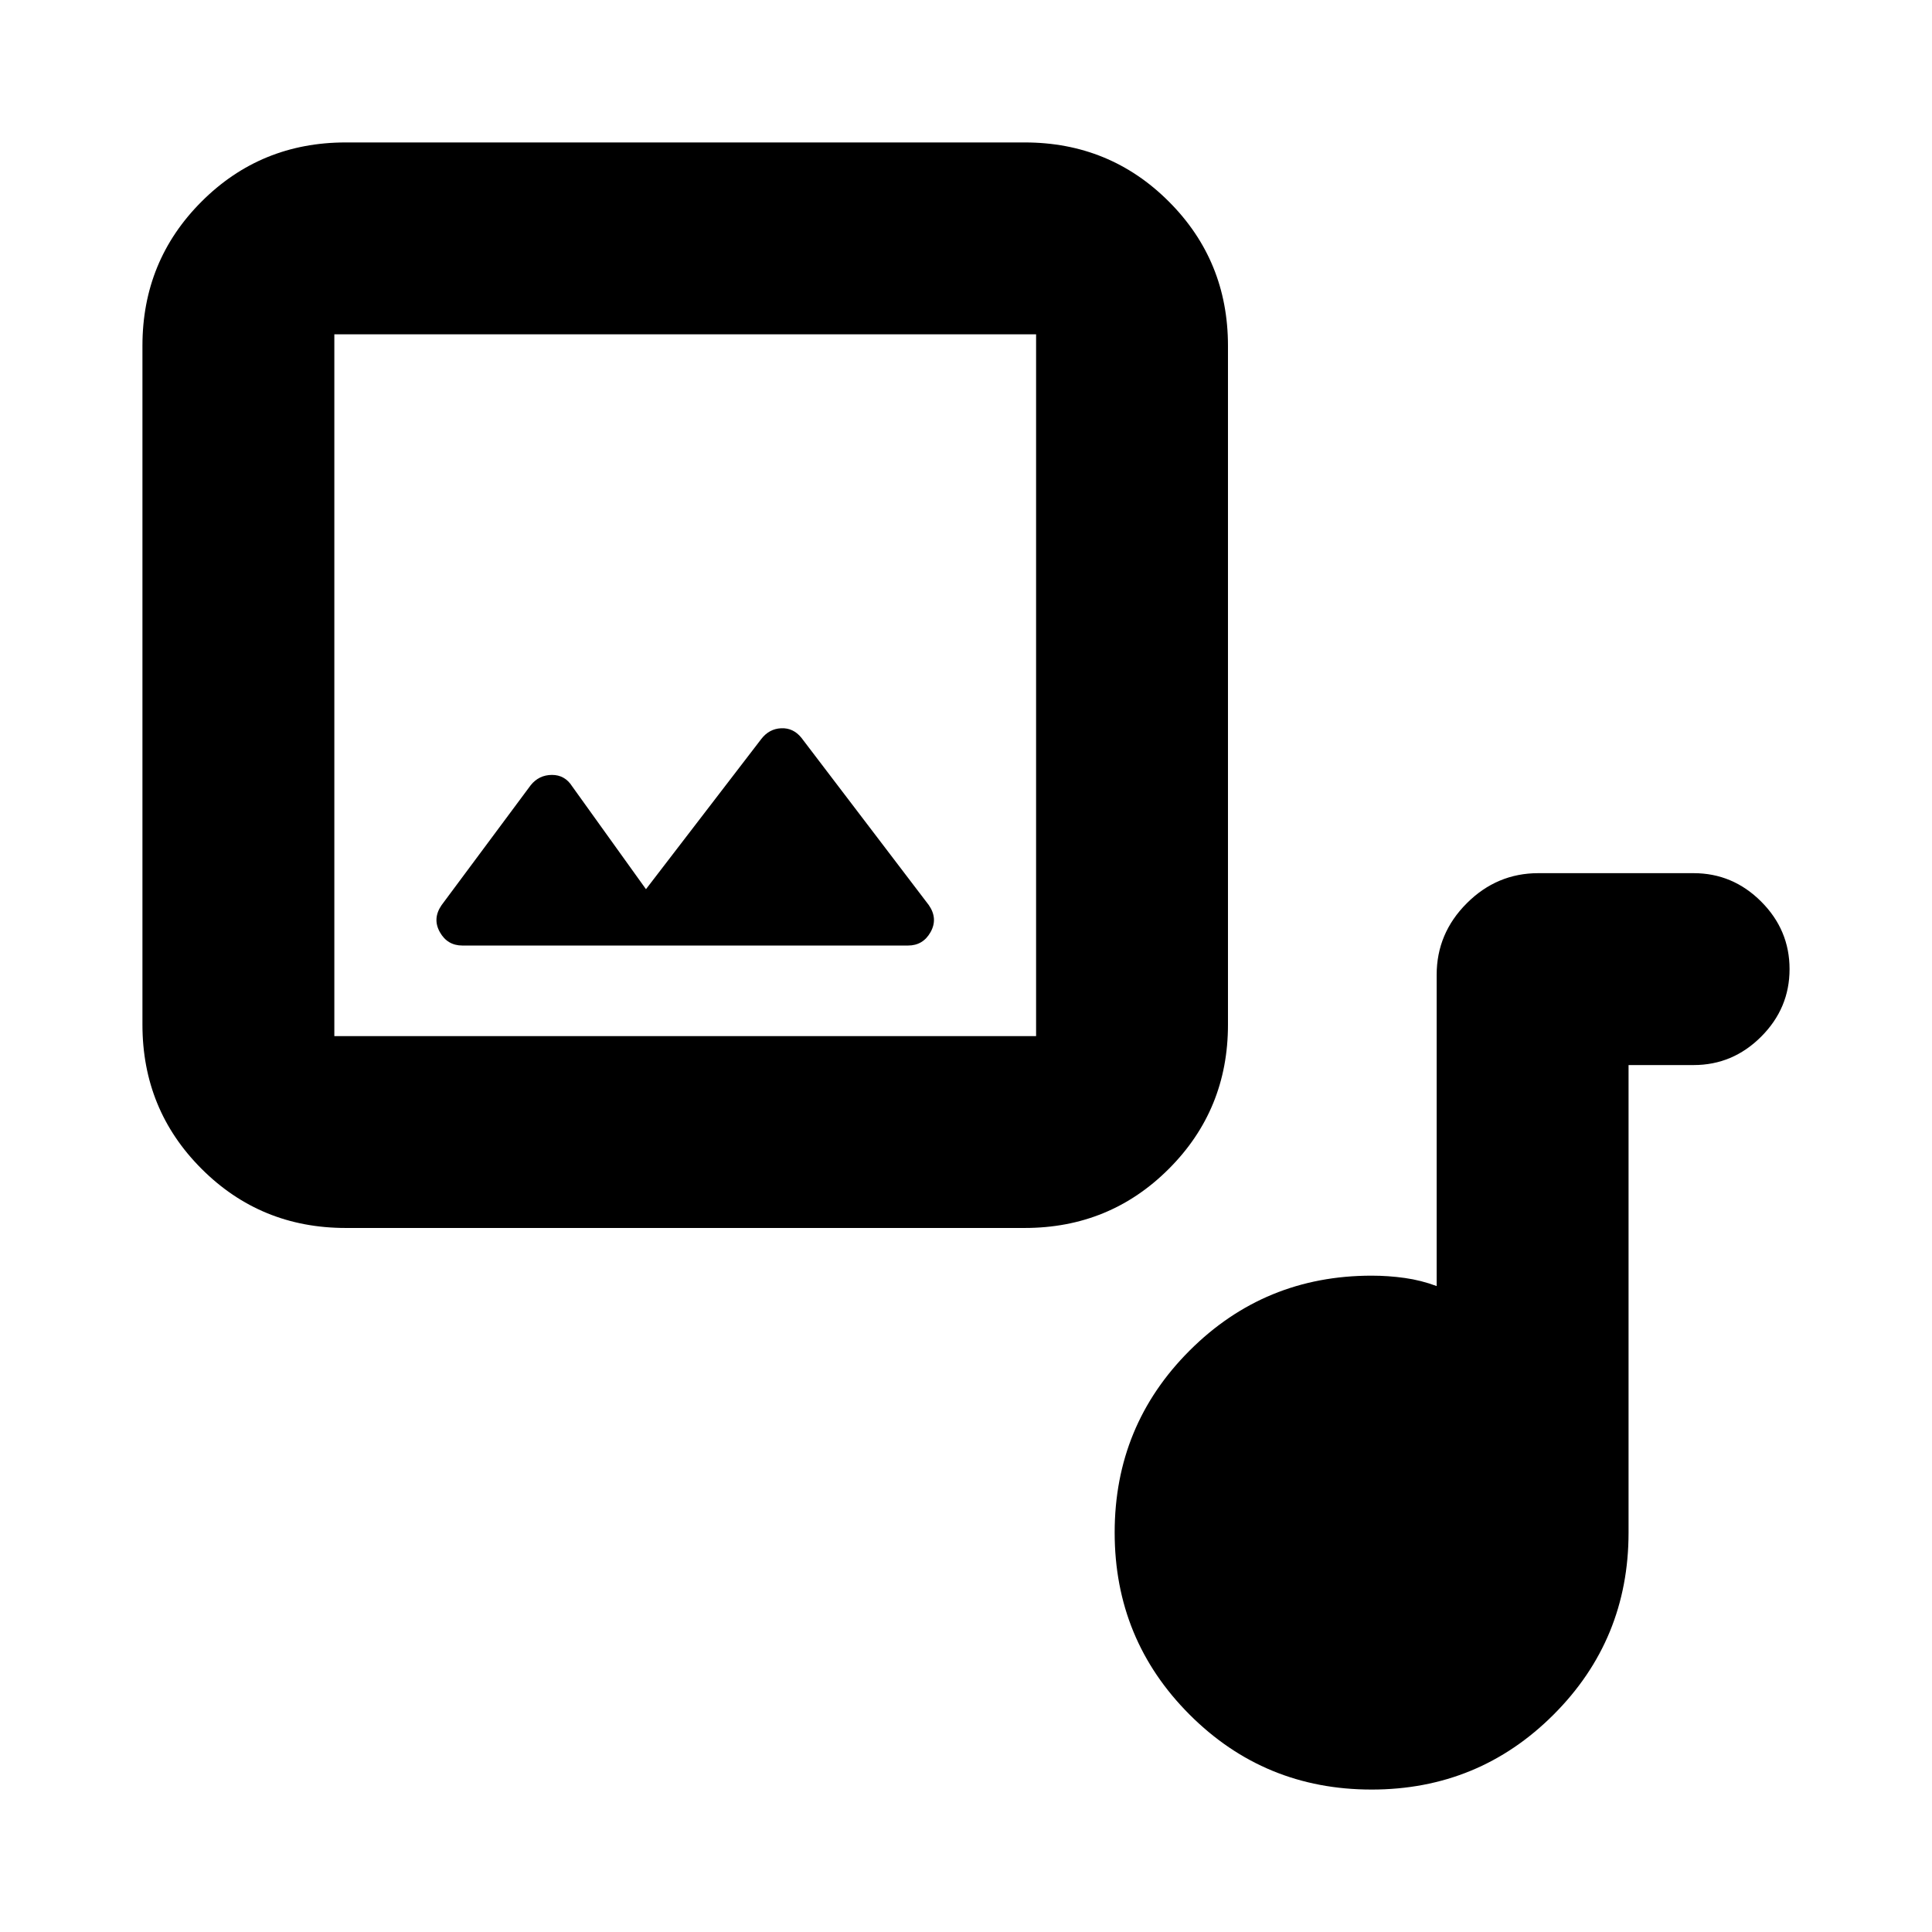 <svg xmlns="http://www.w3.org/2000/svg" height="24" viewBox="0 -960 960 960" width="24"><path d="M171.78-349.83q-42.24 0-71.62-29.38-29.38-29.37-29.38-71.62v-337.39q0-42.24 29.38-71.62 29.38-29.38 71.62-29.38h337.39q42.25 0 71.62 29.38 29.38 29.38 29.38 71.62v337.39q0 42.25-29.38 71.62-29.37 29.38-71.62 29.38H171.78Zm-5.65-95.34h348.7v-348.7h-348.7v348.7Zm154.85-73-36.68-51.11q-3.63-5.7-10.07-5.67-6.45.04-10.52 5.11l-44.28 59.58q-4.63 6.69-.89 13.39 3.74 6.7 11.22 6.7H451.2q7.47 0 11.21-6.7 3.74-6.7-.89-13.39l-63.3-83.13q-4.05-5.02-10.07-4.74-6.03.28-9.93 5.41l-57.24 74.55ZM681.51-70.78q-53.21 0-90.42-37.25-37.22-37.25-37.22-90.46 0-53.21 37.24-90.42 37.24-37.22 90.43-37.22 8.35 0 16.5 1.15 8.16 1.15 15.83 4.02v-154.67q0-20.59 14.96-35.54 14.95-14.96 35.54-14.96h77.17q19.46 0 33.57 14.11t14.11 33.56q0 19.46-14.11 33.57t-33.57 14.11h-32.32v232.32q0 53.2-37.25 90.44-37.25 37.24-90.46 37.24ZM166.13-445.17v-348.7 348.7Z"/></svg>